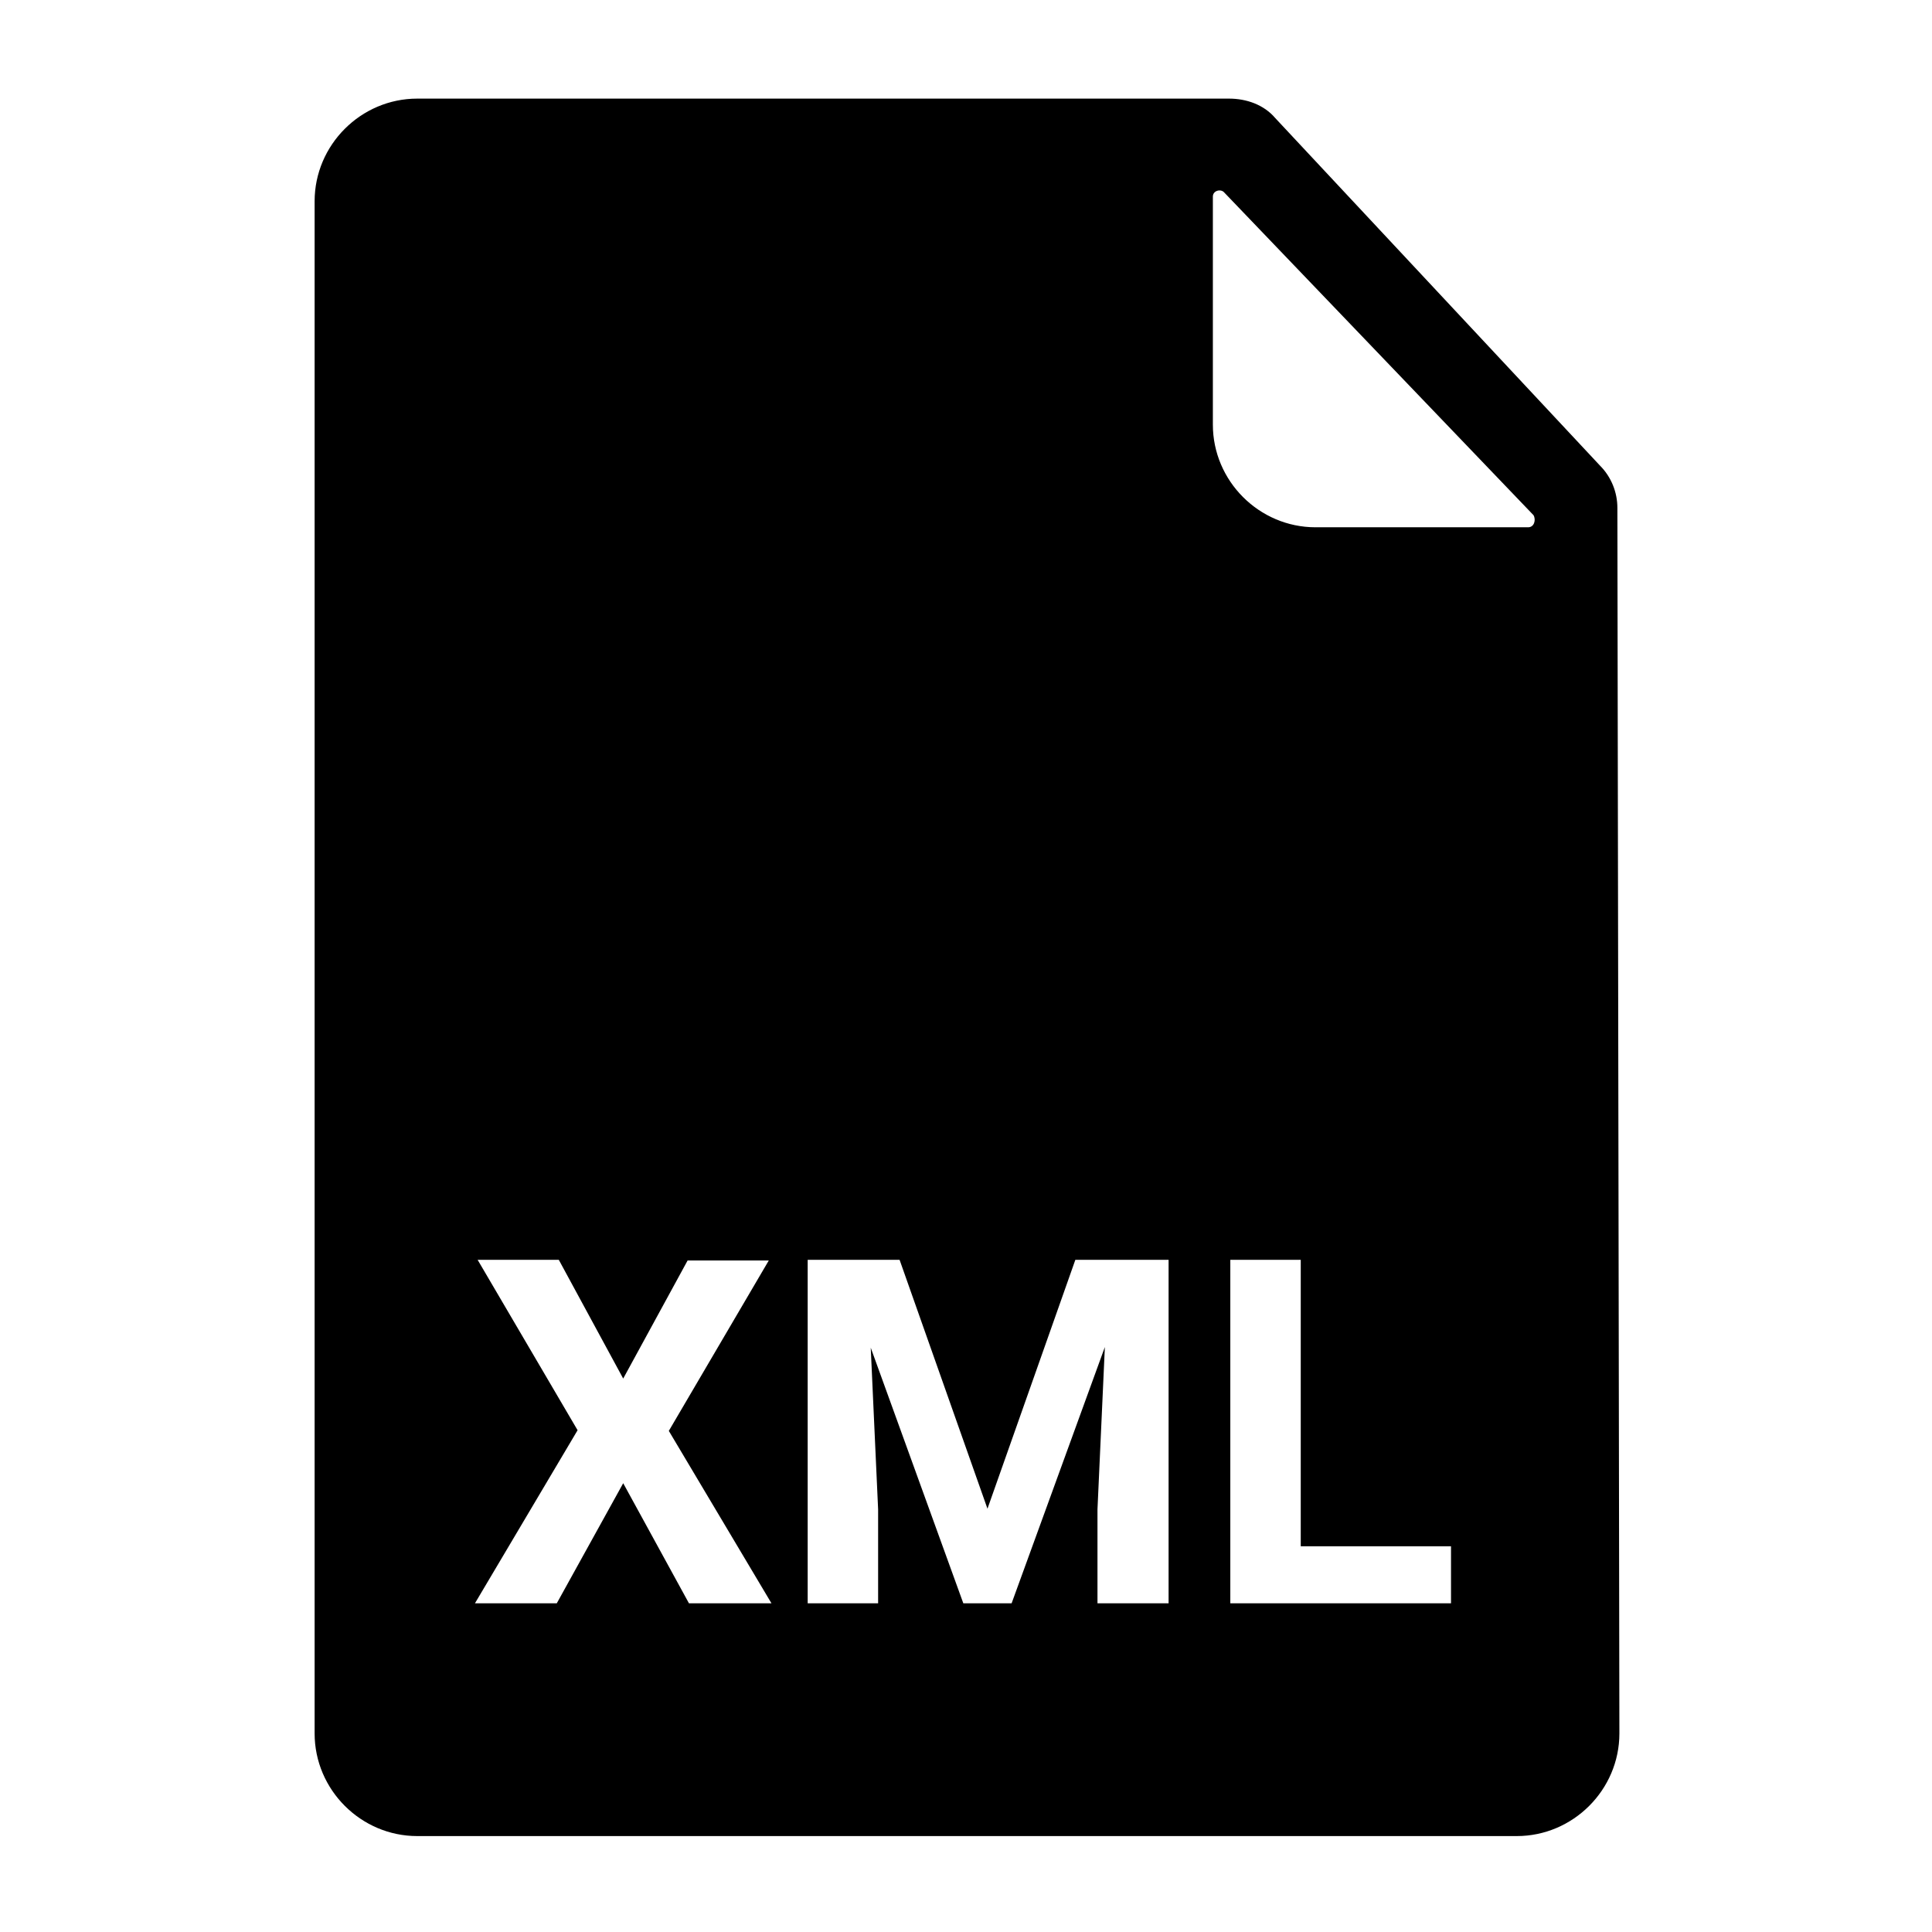 <?xml version="1.0" encoding="utf-8"?>
<!-- Generator: Adobe Illustrator 18.0.0, SVG Export Plug-In . SVG Version: 6.00 Build 0)  -->
<!DOCTYPE svg PUBLIC "-//W3C//DTD SVG 1.1//EN" "http://www.w3.org/Graphics/SVG/1.1/DTD/svg11.dtd">
<svg version="1.1" id="Layer_1" xmlns="http://www.w3.org/2000/svg" xmlns:xlink="http://www.w3.org/1999/xlink" x="0px" y="0px"
	 viewBox="0 0 288 288" enable-background="new 0 0 288 288" xml:space="preserve">
<path d="M241.1,75.7c0-2.3-0.9-4.6-2.6-6.3l-48.4-51.8c-1.7-2-4.3-2.9-6.9-2.9h-121c-8.4,0-15.3,6.9-15.3,15.3v228.4
	c0,8.4,6.9,15.3,15.3,15.3h163.9c8.4,0,15.3-6.9,15.3-15.3L241.1,75.7z M227.8,78.6h-31.7c-8.4,0-15.3-6.9-15.3-15.3v-34
	c0-0.9,1.2-1.2,1.7-0.6l46.1,48.1C229,77.5,228.7,78.6,227.8,78.6z M92.9,205.5l9.6-17.6h12.1l-14.9,25.4L115,239h-12.3l-9.8-17.9
	L83,239H70.8l15.3-25.8l-14.9-25.4h12.1L92.9,205.5z M134.1,187.8l13.1,37.1l13.1-37.1h13.9V239h-10.6v-14l1.1-24.2L150.8,239h-7.2
	l-13.8-38.1l1.1,24.1v14h-10.5v-51.2H134.1z M193.9,230.5h22.4v8.5h-32.9v-51.2h10.5V230.5z"/>
</svg>
